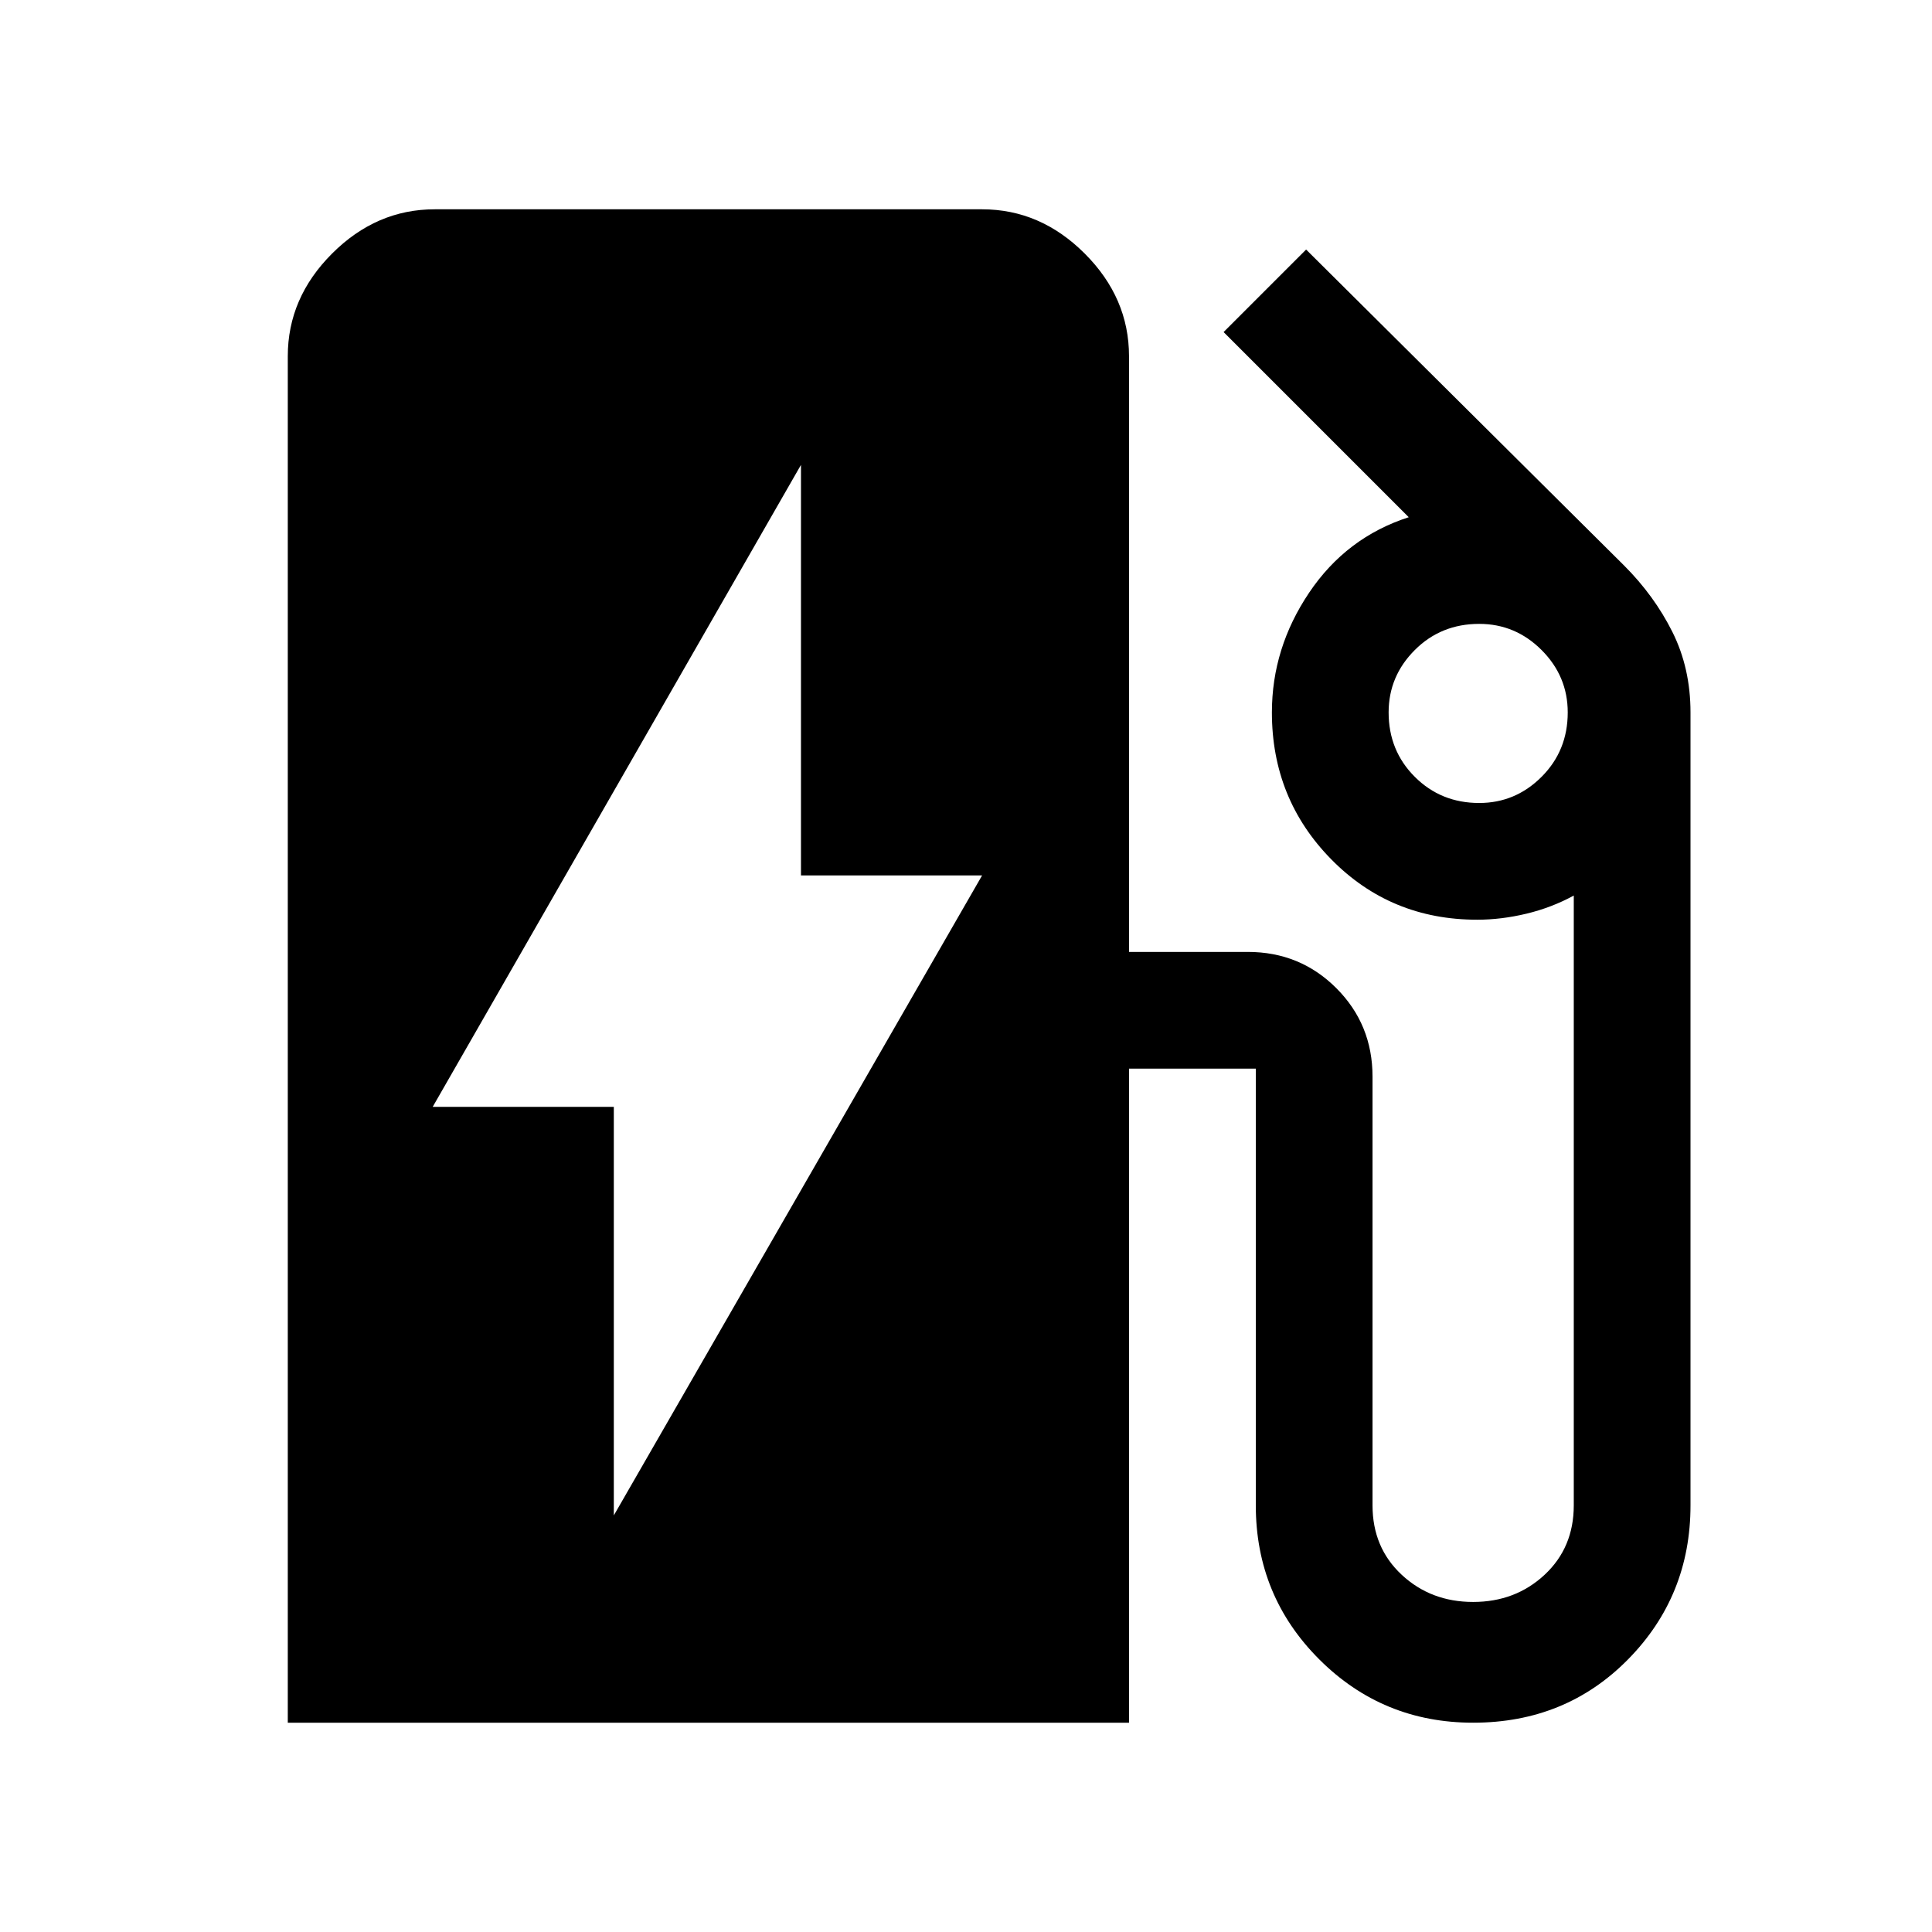 <svg xmlns="http://www.w3.org/2000/svg" height="48" width="48"><path d="M15.25 37.65 24.4 21.75H19.9V11.55L10.75 27.5H15.25ZM7.15 42.8V8.85Q7.15 7.4 8.25 6.3Q9.35 5.2 10.8 5.2H24.4Q25.85 5.2 26.95 6.3Q28.05 7.4 28.05 8.85V23.65H31Q32.3 23.65 33.2 24.55Q34.1 25.45 34.1 26.75V37.4Q34.1 38.45 34.825 39.125Q35.55 39.8 36.6 39.8Q37.65 39.8 38.375 39.125Q39.1 38.45 39.1 37.4V22.25Q38.55 22.55 37.925 22.7Q37.3 22.85 36.7 22.85Q34.55 22.85 33.075 21.35Q31.6 19.85 31.6 17.7Q31.6 16.1 32.525 14.725Q33.45 13.35 35 12.85L30.4 8.25L32.45 6.2L40.35 14.05Q41.1 14.8 41.55 15.7Q42 16.6 42 17.7V37.4Q42 39.65 40.45 41.225Q38.9 42.8 36.6 42.8Q34.35 42.8 32.775 41.225Q31.2 39.65 31.2 37.4V26.55Q31.2 26.55 31.2 26.55Q31.2 26.55 31.2 26.55H28.05V42.8ZM36.75 19.95Q37.65 19.95 38.3 19.3Q38.95 18.65 38.95 17.7Q38.95 16.8 38.3 16.15Q37.65 15.5 36.75 15.5Q35.8 15.5 35.15 16.15Q34.5 16.8 34.5 17.7Q34.5 18.65 35.15 19.3Q35.8 19.95 36.75 19.95Z"/></svg>